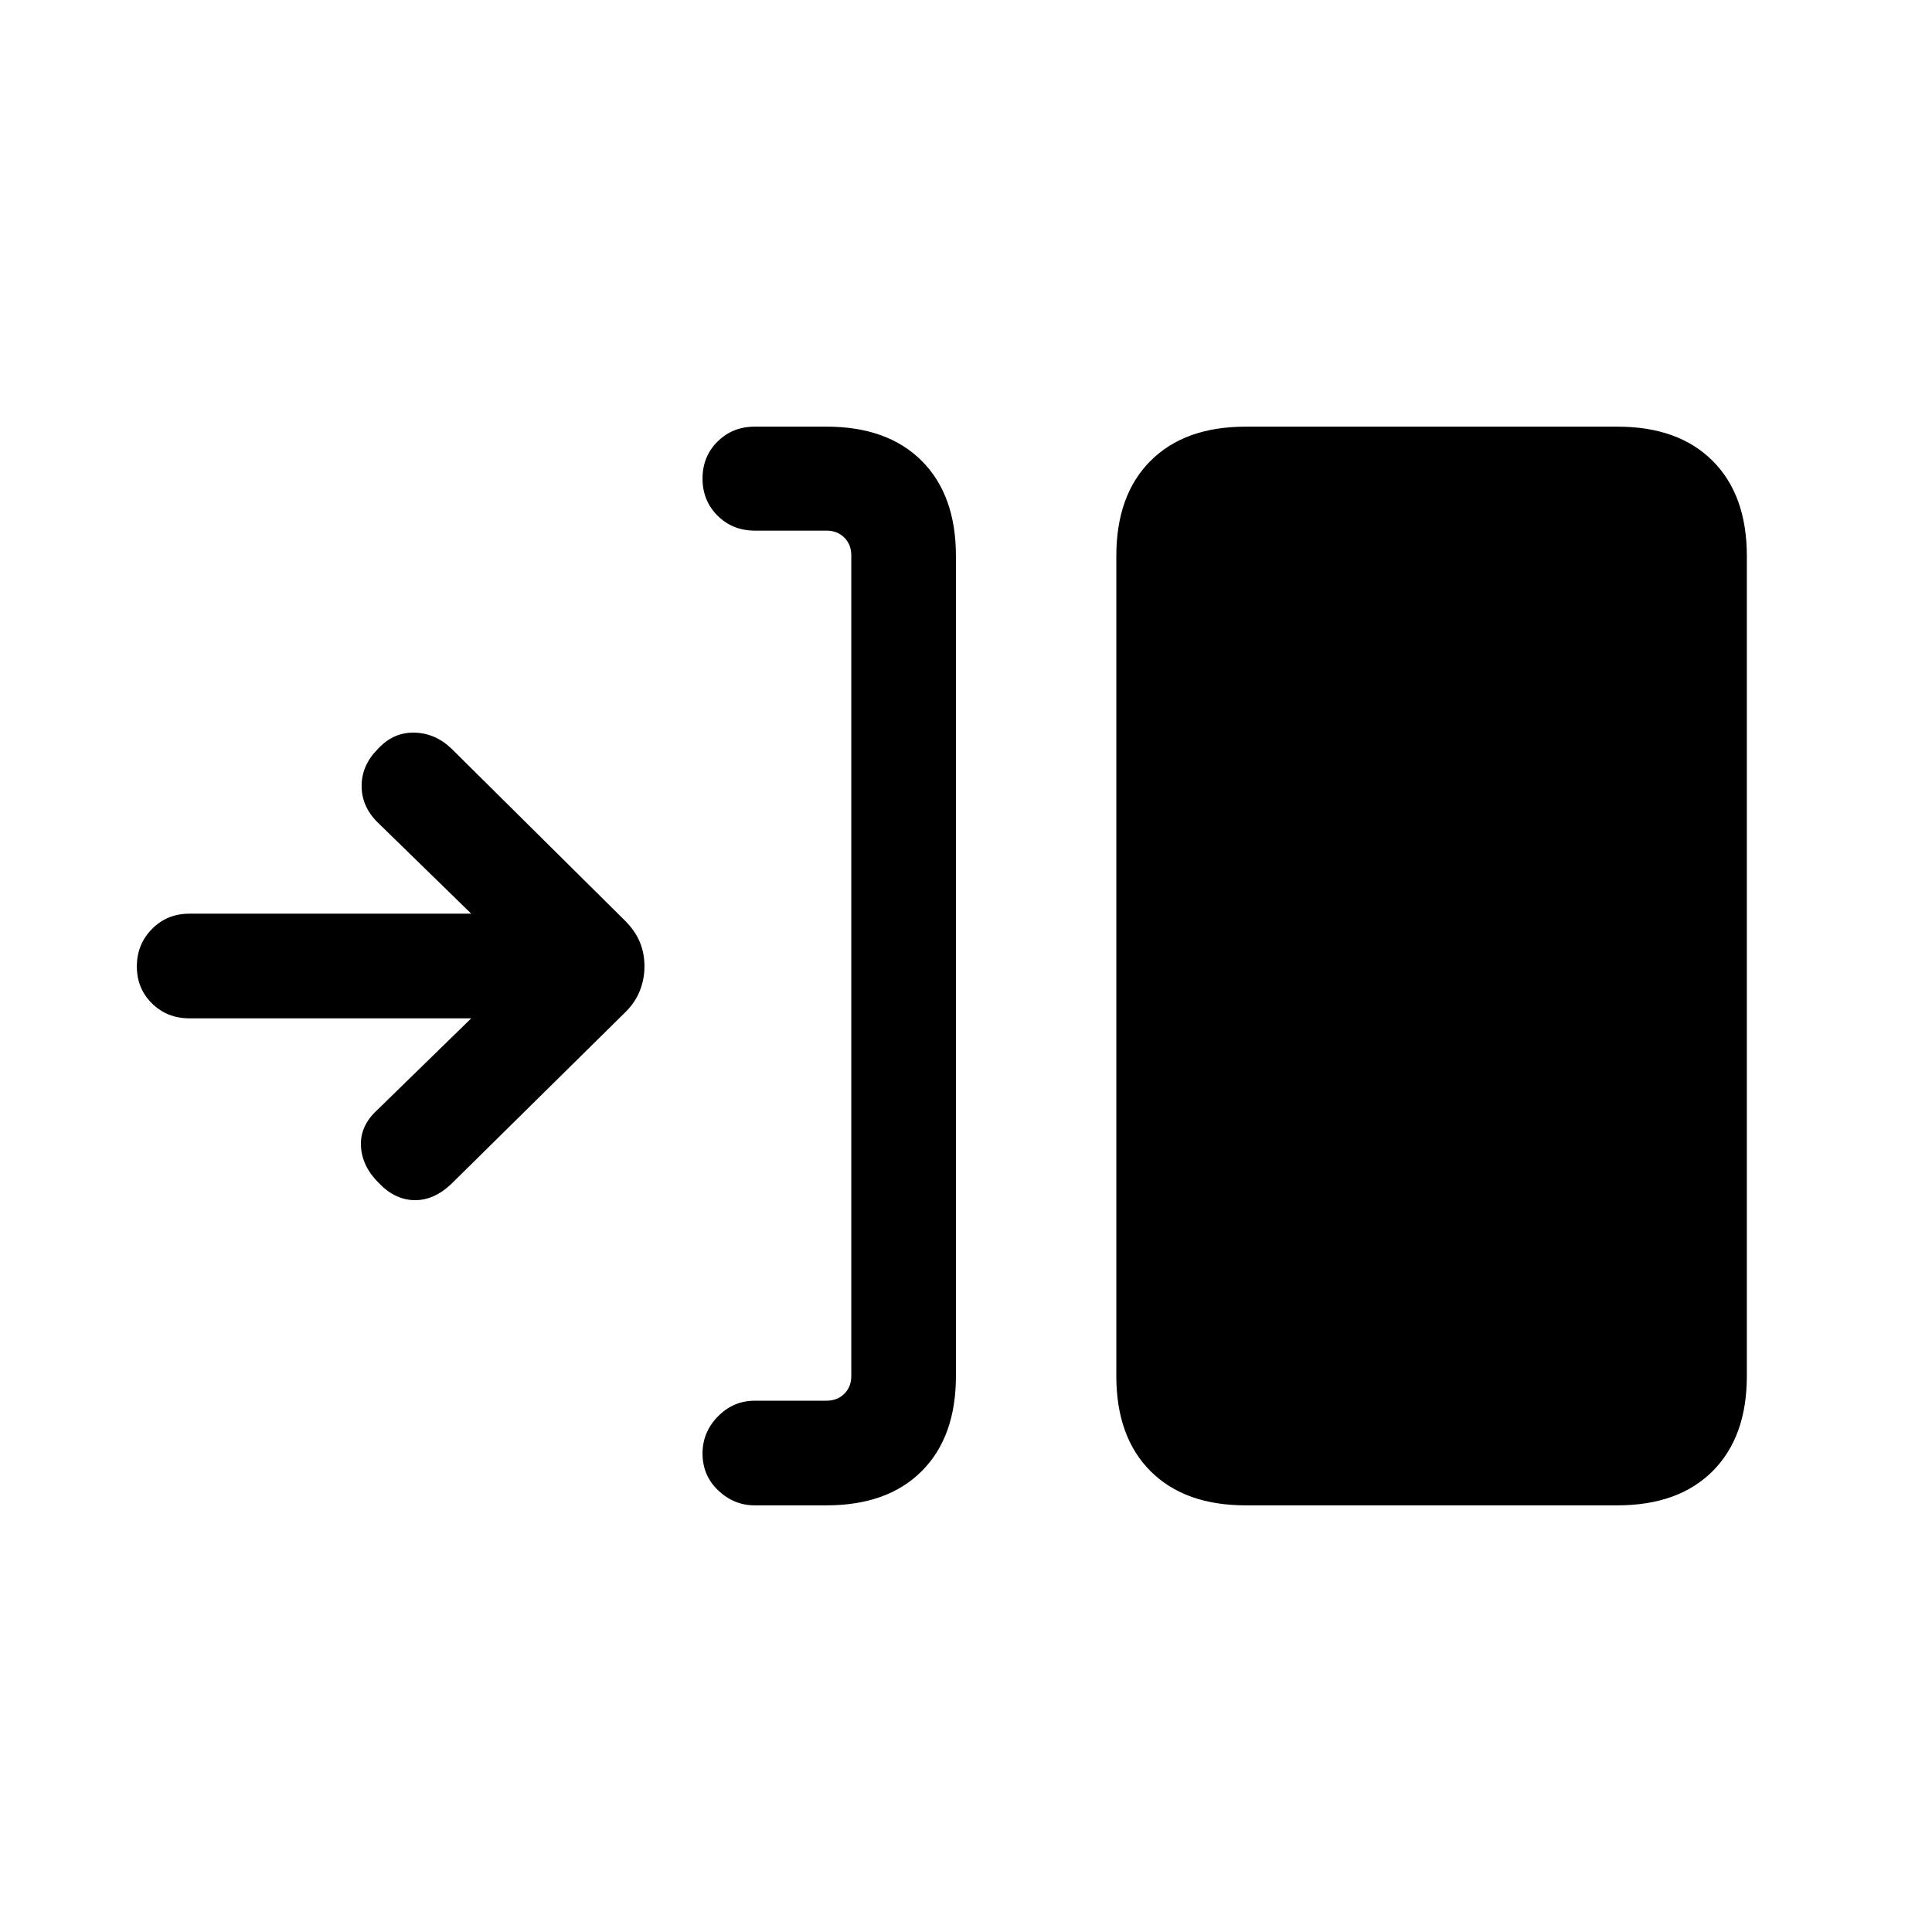 <svg xmlns="http://www.w3.org/2000/svg" height="20" viewBox="0 -960 960 960" width="20"><path d="M410.69-212h-35.66q-10.34 0-18.14-7.41-7.81-7.4-7.81-18.38 0-10.6 7.66-18.4 7.65-7.81 18.34-7.81h35.61q5.39 0 8.85-3.46t3.46-8.85v-407.71q0-5.38-3.46-8.85-3.46-3.46-8.85-3.46h-35.61q-11.07 0-18.54-7.45-7.46-7.45-7.46-18.43t7.46-18.38q7.47-7.41 18.54-7.41h35.61Q441-748 458-731q17 17 17 47.31v407.38Q475-246 458-229q-17 17-47.31 17ZM619-212q-30.31 0-47.31-17-17-17-17-47.31v-407.38q0-30.31 17-47.31 17-17 47.31-17h184.69Q834-748 851-731q17 17 17 47.31v407.38Q868-246 851-229q-17 17-47.31 17H619ZM234.16-454H94.15q-11.14 0-18.64-7.41-7.51-7.4-7.51-18.38 0-10.98 7.51-18.59 7.5-7.62 18.64-7.62h140.01l-46.64-45.48q-7.9-7.9-7.83-18.15.08-10.24 8.08-18.22 7.59-8.3 18.03-8.11 10.43.19 18.55 7.96l86.25 85.51q5.02 5.04 7.32 10.59 2.31 5.56 2.31 12.02t-2.31 12.21q-2.3 5.75-6.92 10.36l-86.69 85.54q-8.69 8.31-18.46 8.12-9.77-.2-17.69-8.6-8.31-8.21-8.81-18.29-.5-10.08 8.19-18L234.16-454Z"/></svg>